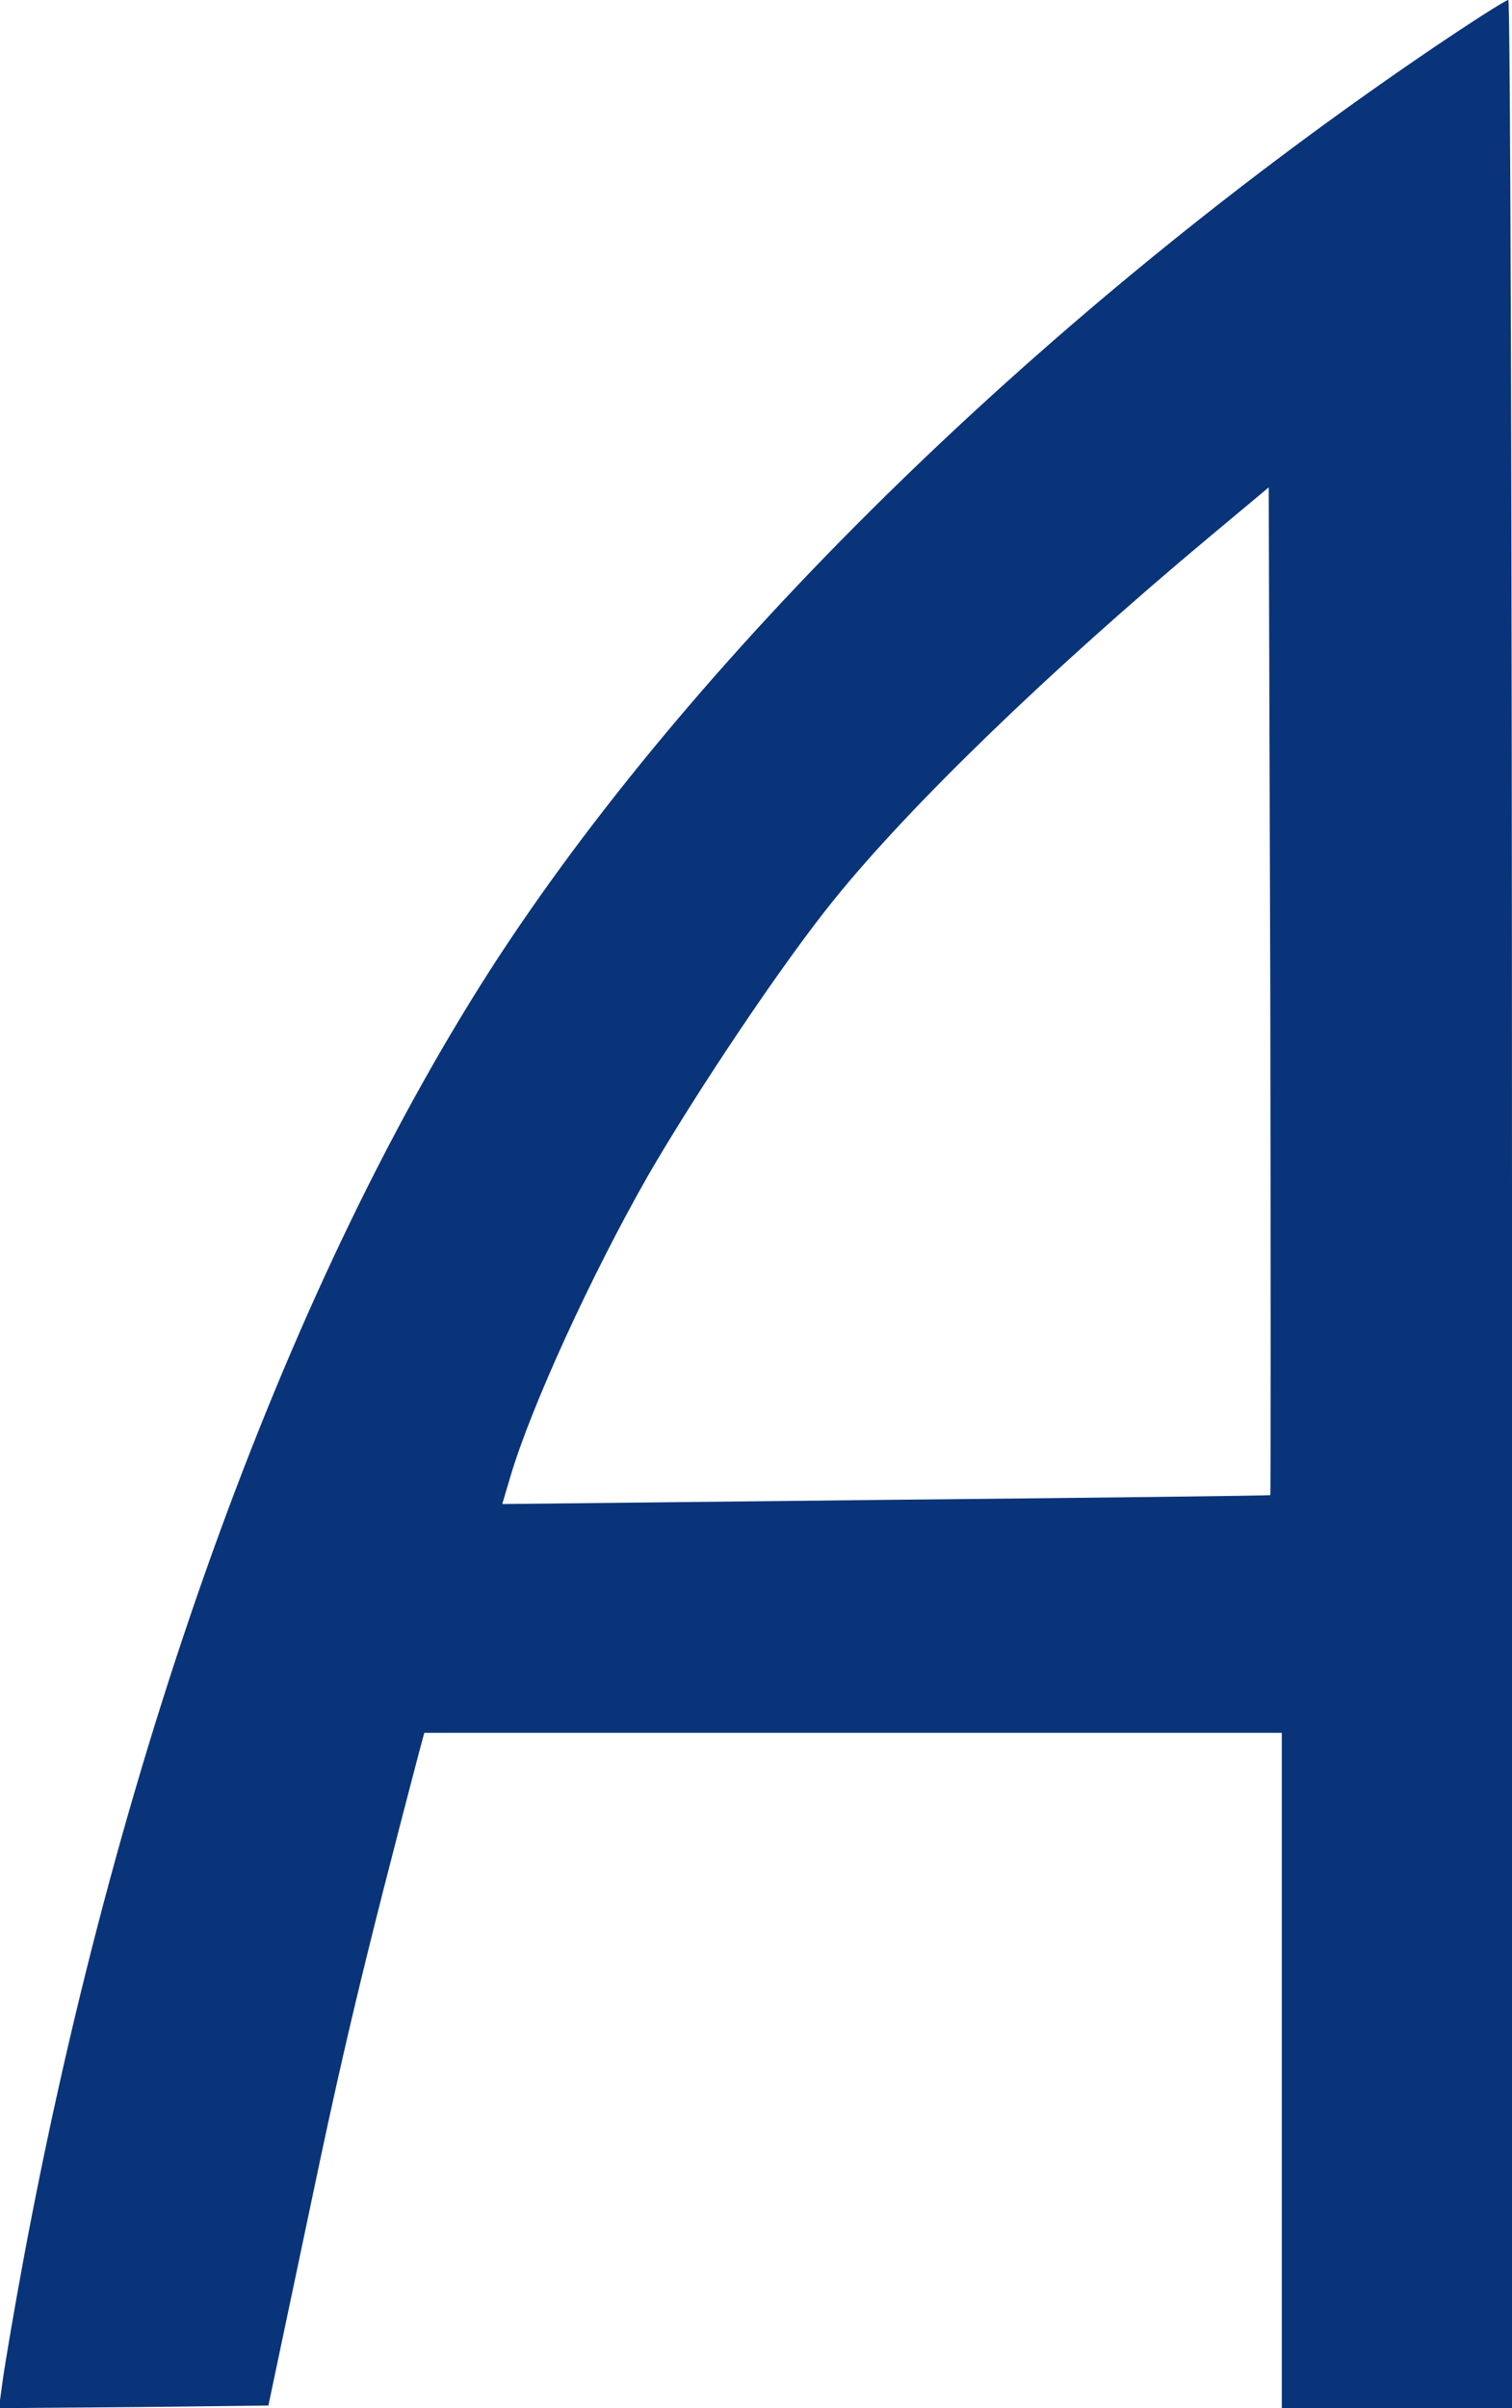 <?xml version="1.0" standalone="no"?>
<!DOCTYPE svg PUBLIC "-//W3C//DTD SVG 20010904//EN"
 "http://www.w3.org/TR/2001/REC-SVG-20010904/DTD/svg10.dtd">
<svg version="1.0" xmlns="http://www.w3.org/2000/svg"
 width="289pt" height="460pt" viewBox="0 0 289 460"
 preserveAspectRatio="xMidYMid meet">
<g transform="translate(0,460) scale(0.1,-0.1)"
fill="#093479" stroke="none">
<path d="M2740 4509 c-731 -495 -1394 -1139 -1785 -1734 -398 -608 -725 -1500
-909 -2485 -19 -102 -37 -209 -41 -238 l-7 -52 258 2 257 3 78 370 c65 311
103 470 210 878 l10 37 819 0 820 0 0 -645 0 -645 220 0 220 0 0 2300 c0 1265
-3 2300 -7 2300 -5 0 -69 -41 -143 -91z m-312 -2765 c-2 -1 -333 -5 -735 -9
l-733 -8 16 54 c40 134 155 385 263 574 92 159 256 404 354 525 145 180 413
439 717 693 l115 96 3 -961 c1 -529 1 -962 0 -964z"/>
</g>
</svg>
